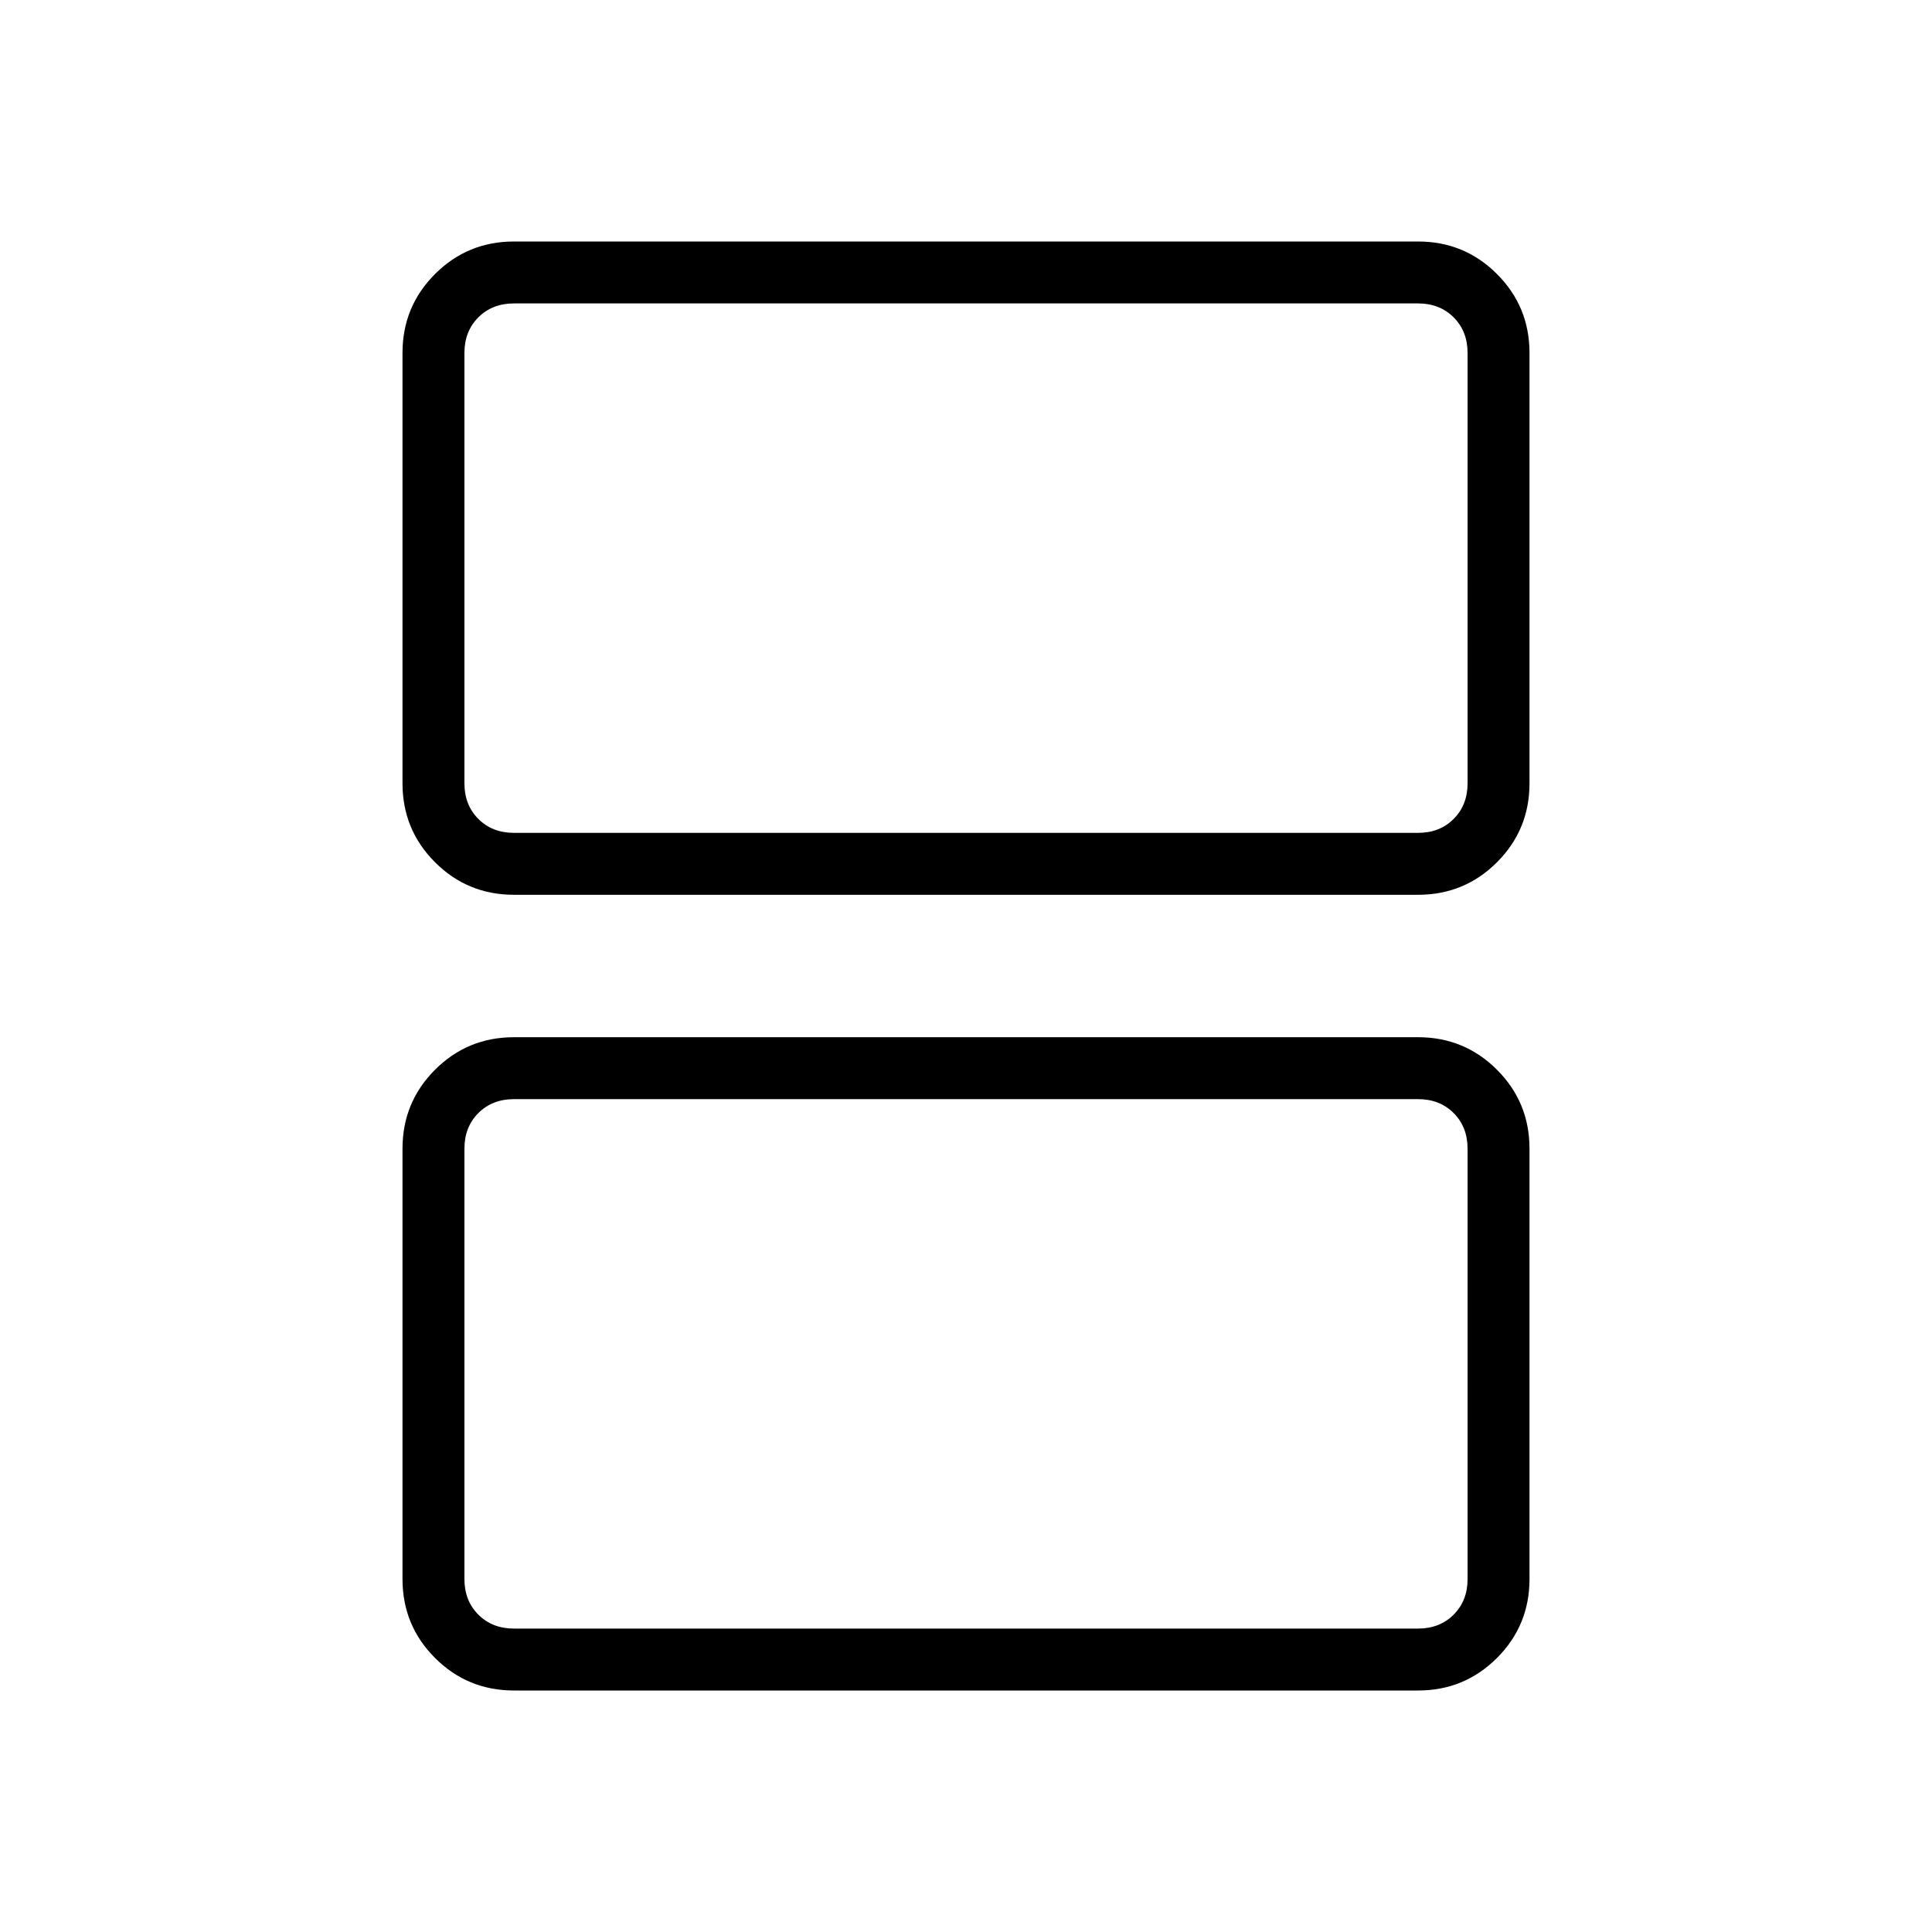 <svg xmlns="http://www.w3.org/2000/svg" width="48" height="48" viewBox="0 -960 960 960"><path d="M255.384-546.154h449.232q10.769 0 17.692-6.923t6.923-17.692v-213.847q0-10.769-6.923-17.692t-17.692-6.923H255.384q-10.769 0-17.692 6.923t-6.923 17.692v213.847q0 10.769 6.923 17.692t17.692 6.923Zm0 30.769q-23.057 0-39.221-16.163Q200-547.712 200-570.769v-213.847q0-23.057 16.163-39.221Q232.327-840 255.384-840h449.232q23.057 0 39.221 16.163Q760-807.673 760-784.616v213.847q0 23.057-16.163 39.221-16.164 16.163-39.221 16.163H255.384Zm0 364.616h449.232q10.769 0 17.692-6.923t6.923-17.692v-213.847q0-10.769-6.923-17.692t-17.692-6.923H255.384q-10.769 0-17.692 6.923t-6.923 17.692v213.847q0 10.769 6.923 17.692t17.692 6.923Zm0 30.769q-23.057 0-39.221-16.163Q200-152.327 200-175.384v-213.847q0-23.057 16.163-39.221 16.164-16.163 39.221-16.163h449.232q23.057 0 39.221 16.163Q760-412.288 760-389.231v213.847q0 23.057-16.163 39.221Q727.673-120 704.616-120H255.384Zm-24.615-426.154v-263.077 263.077Zm0 395.385v-263.077 263.077Z"/></svg>